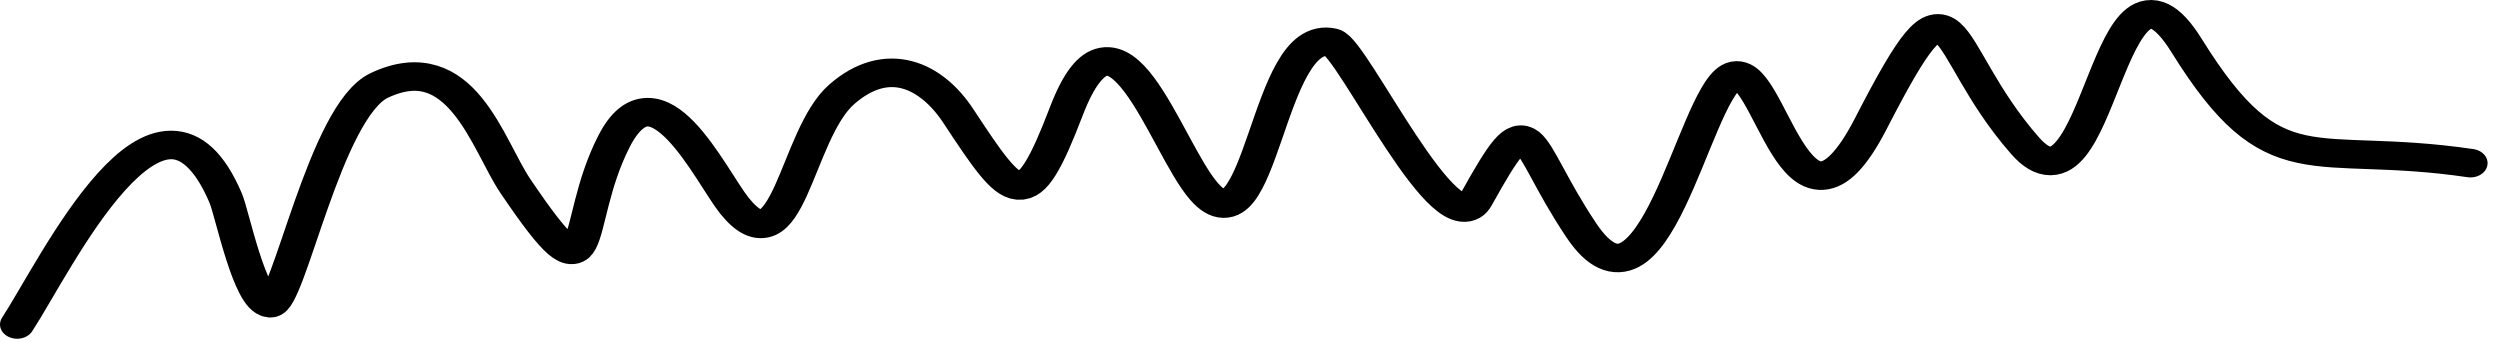 
<svg height="20" viewBox="0 0 146 24" fill="none" xmlns="http://www.w3.org/2000/svg"  preserveAspectRatio="none">
<path d="M1 22.739C3.249 18.621 9.369 3.155 13.178 13.877C13.577 15.001 14.573 21.098 15.773 21.25C16.845 21.384 18.99 7.782 22.144 5.99C26.938 3.265 28.472 10.151 30.1 13.04C35.064 21.849 33.284 15.941 35.859 9.903C38.338 4.09 41.493 12.327 42.889 14.412C46.053 19.14 46.437 9.458 49.163 6.604C51.832 3.811 54.393 5.268 55.96 8.118C59.285 14.169 59.916 15.194 62.275 7.795C65.225 -1.454 68.007 10.238 70.317 13.417C73.725 18.107 73.938 1.878 77.807 2.983C78.991 3.322 84.547 17.555 86.209 13.97C89.542 6.779 88.782 9.753 92.35 16.142C96.561 23.683 98.871 6.901 101.109 5.393C103.359 3.876 104.814 19.021 109.258 8.66C114.387 -3.298 113.063 3.087 118.261 10.205C122.705 16.291 123.024 -5.827 127.697 3.193C132.875 13.187 134.911 9.787 144.275 11.433" stroke="currentColor" stroke-width="2" stroke-linecap="round"></path>
</svg>
